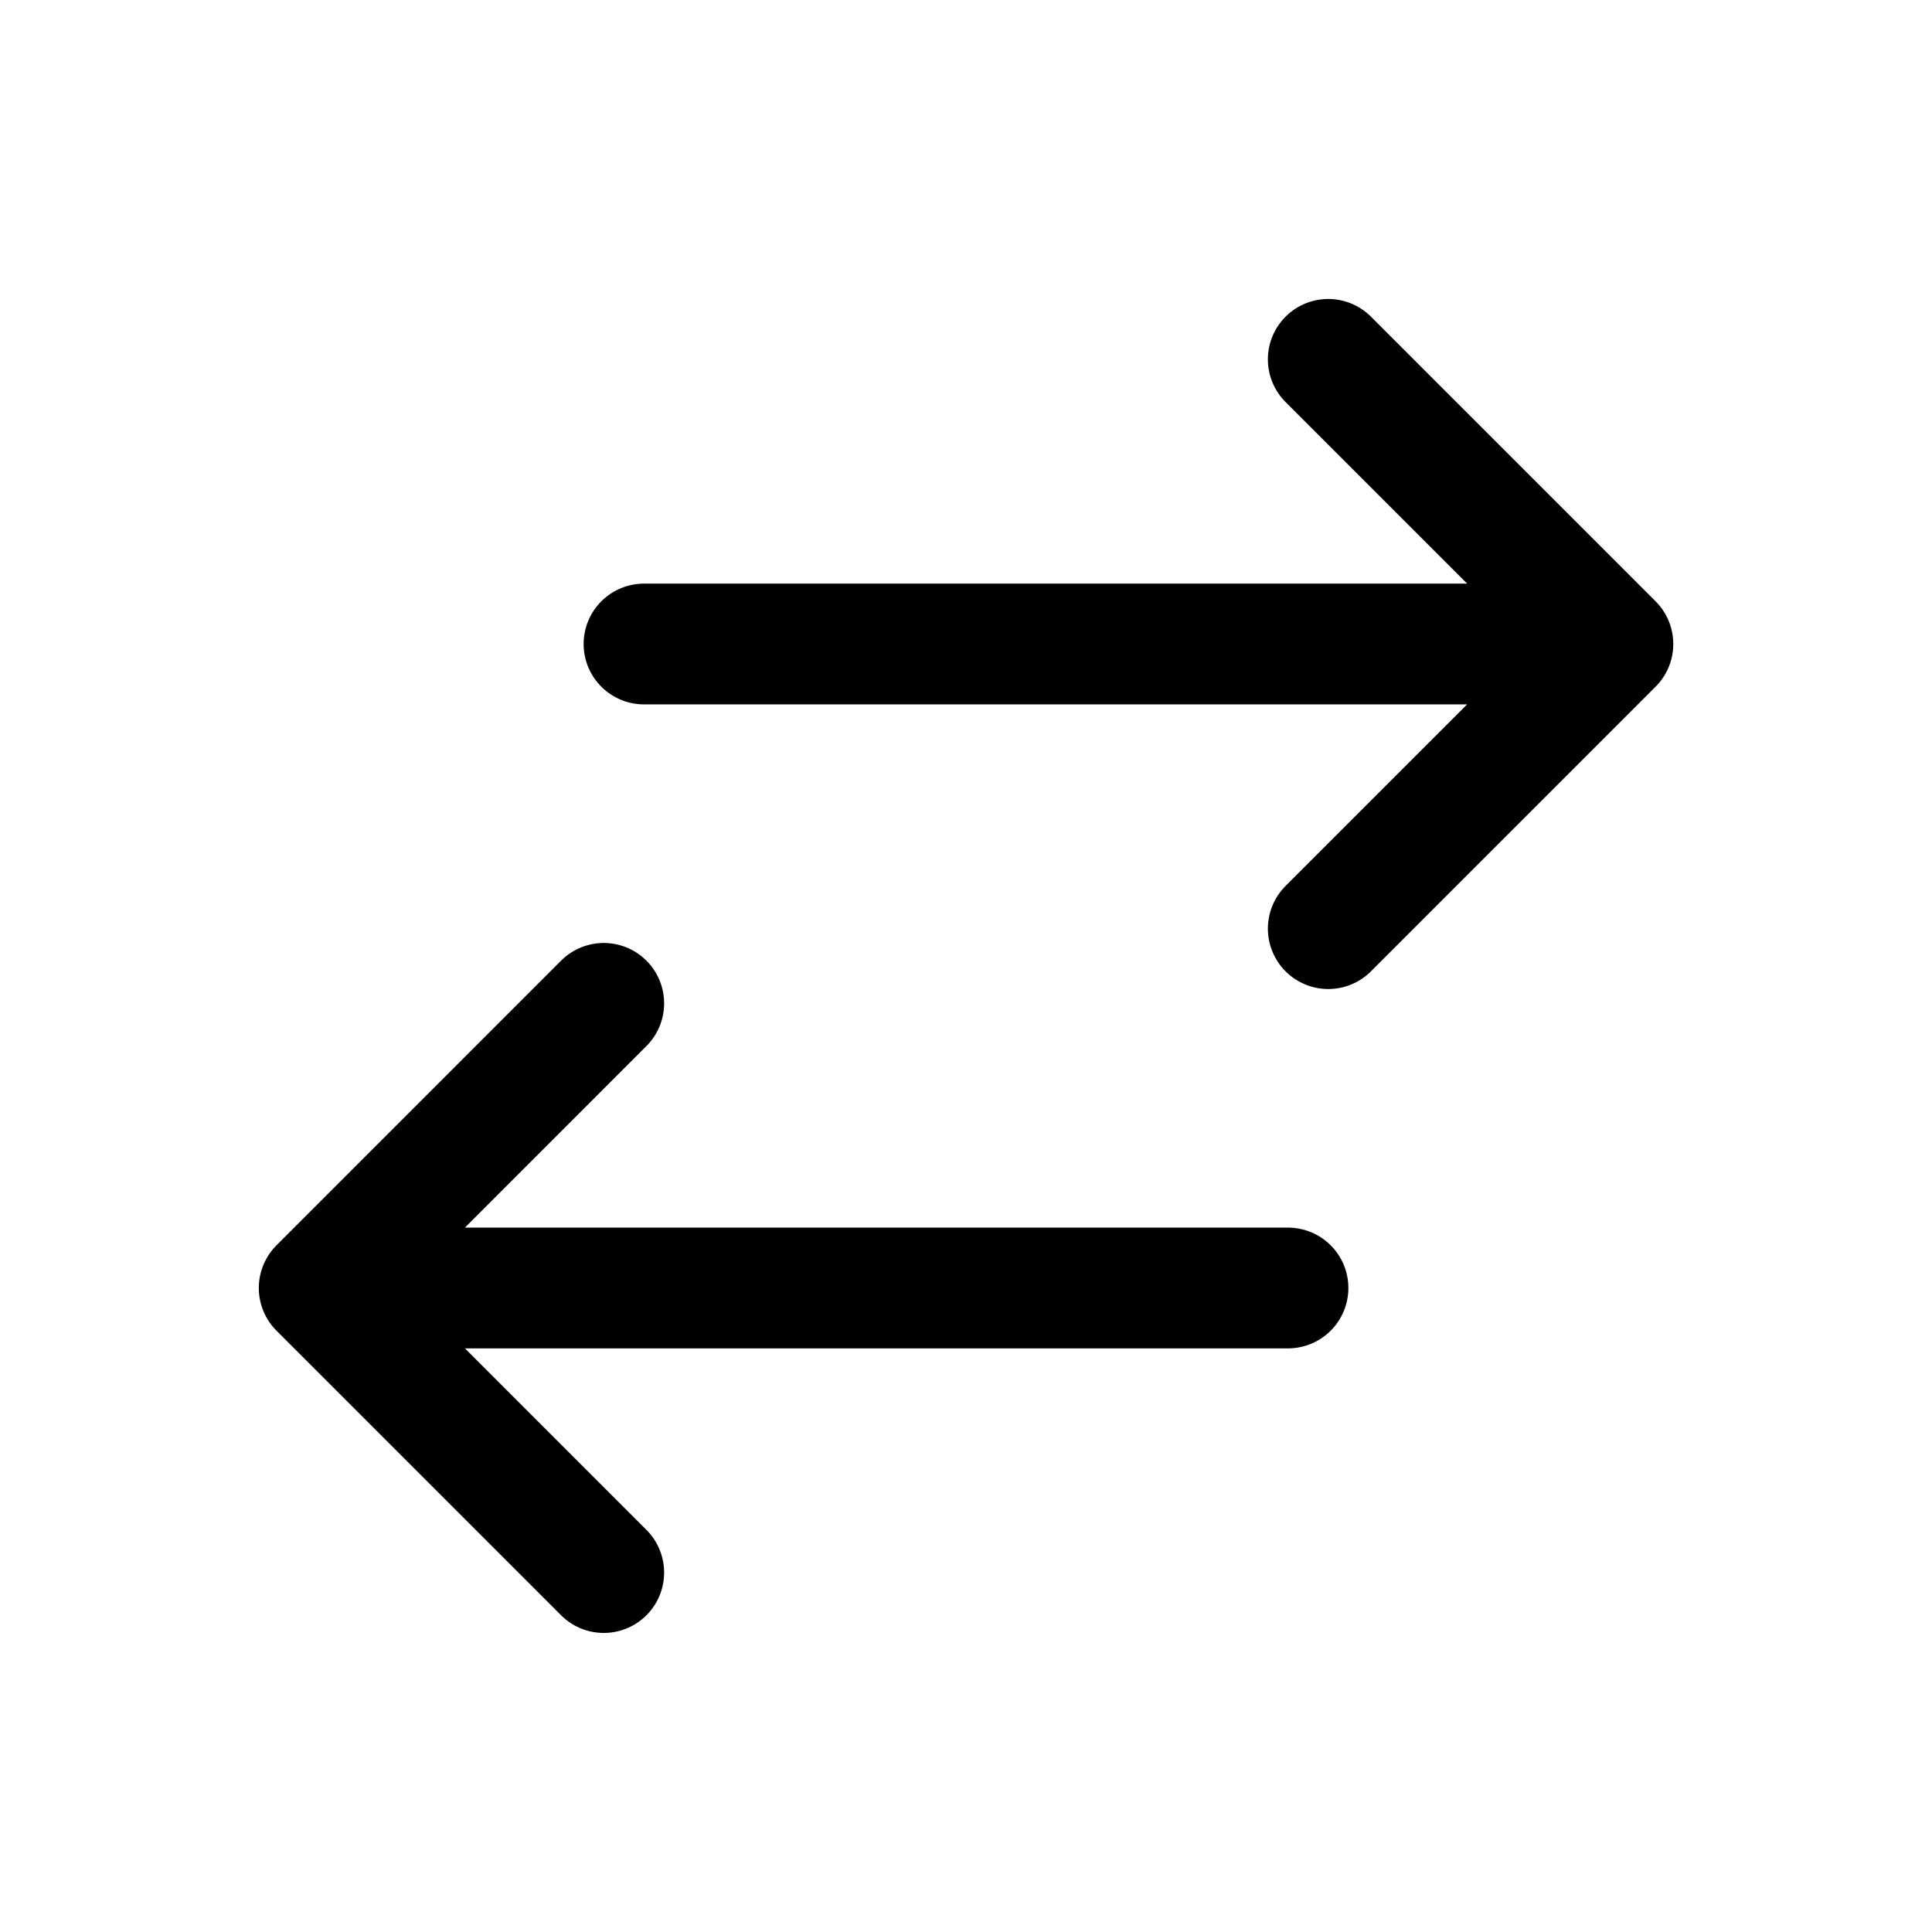 <svg width="24" height="24" viewBox="0 0 24 24" fill="none" xmlns="http://www.w3.org/2000/svg">
    <path d="M16.5 11.536L20.036 8L16.5 4.464M8 8H20M7.5 19.535L3.965 16L7.5 12.464M4 16H16" stroke="currentColor" stroke-width="1.5" stroke-linecap="round" stroke-linejoin="round"/>
</svg>

